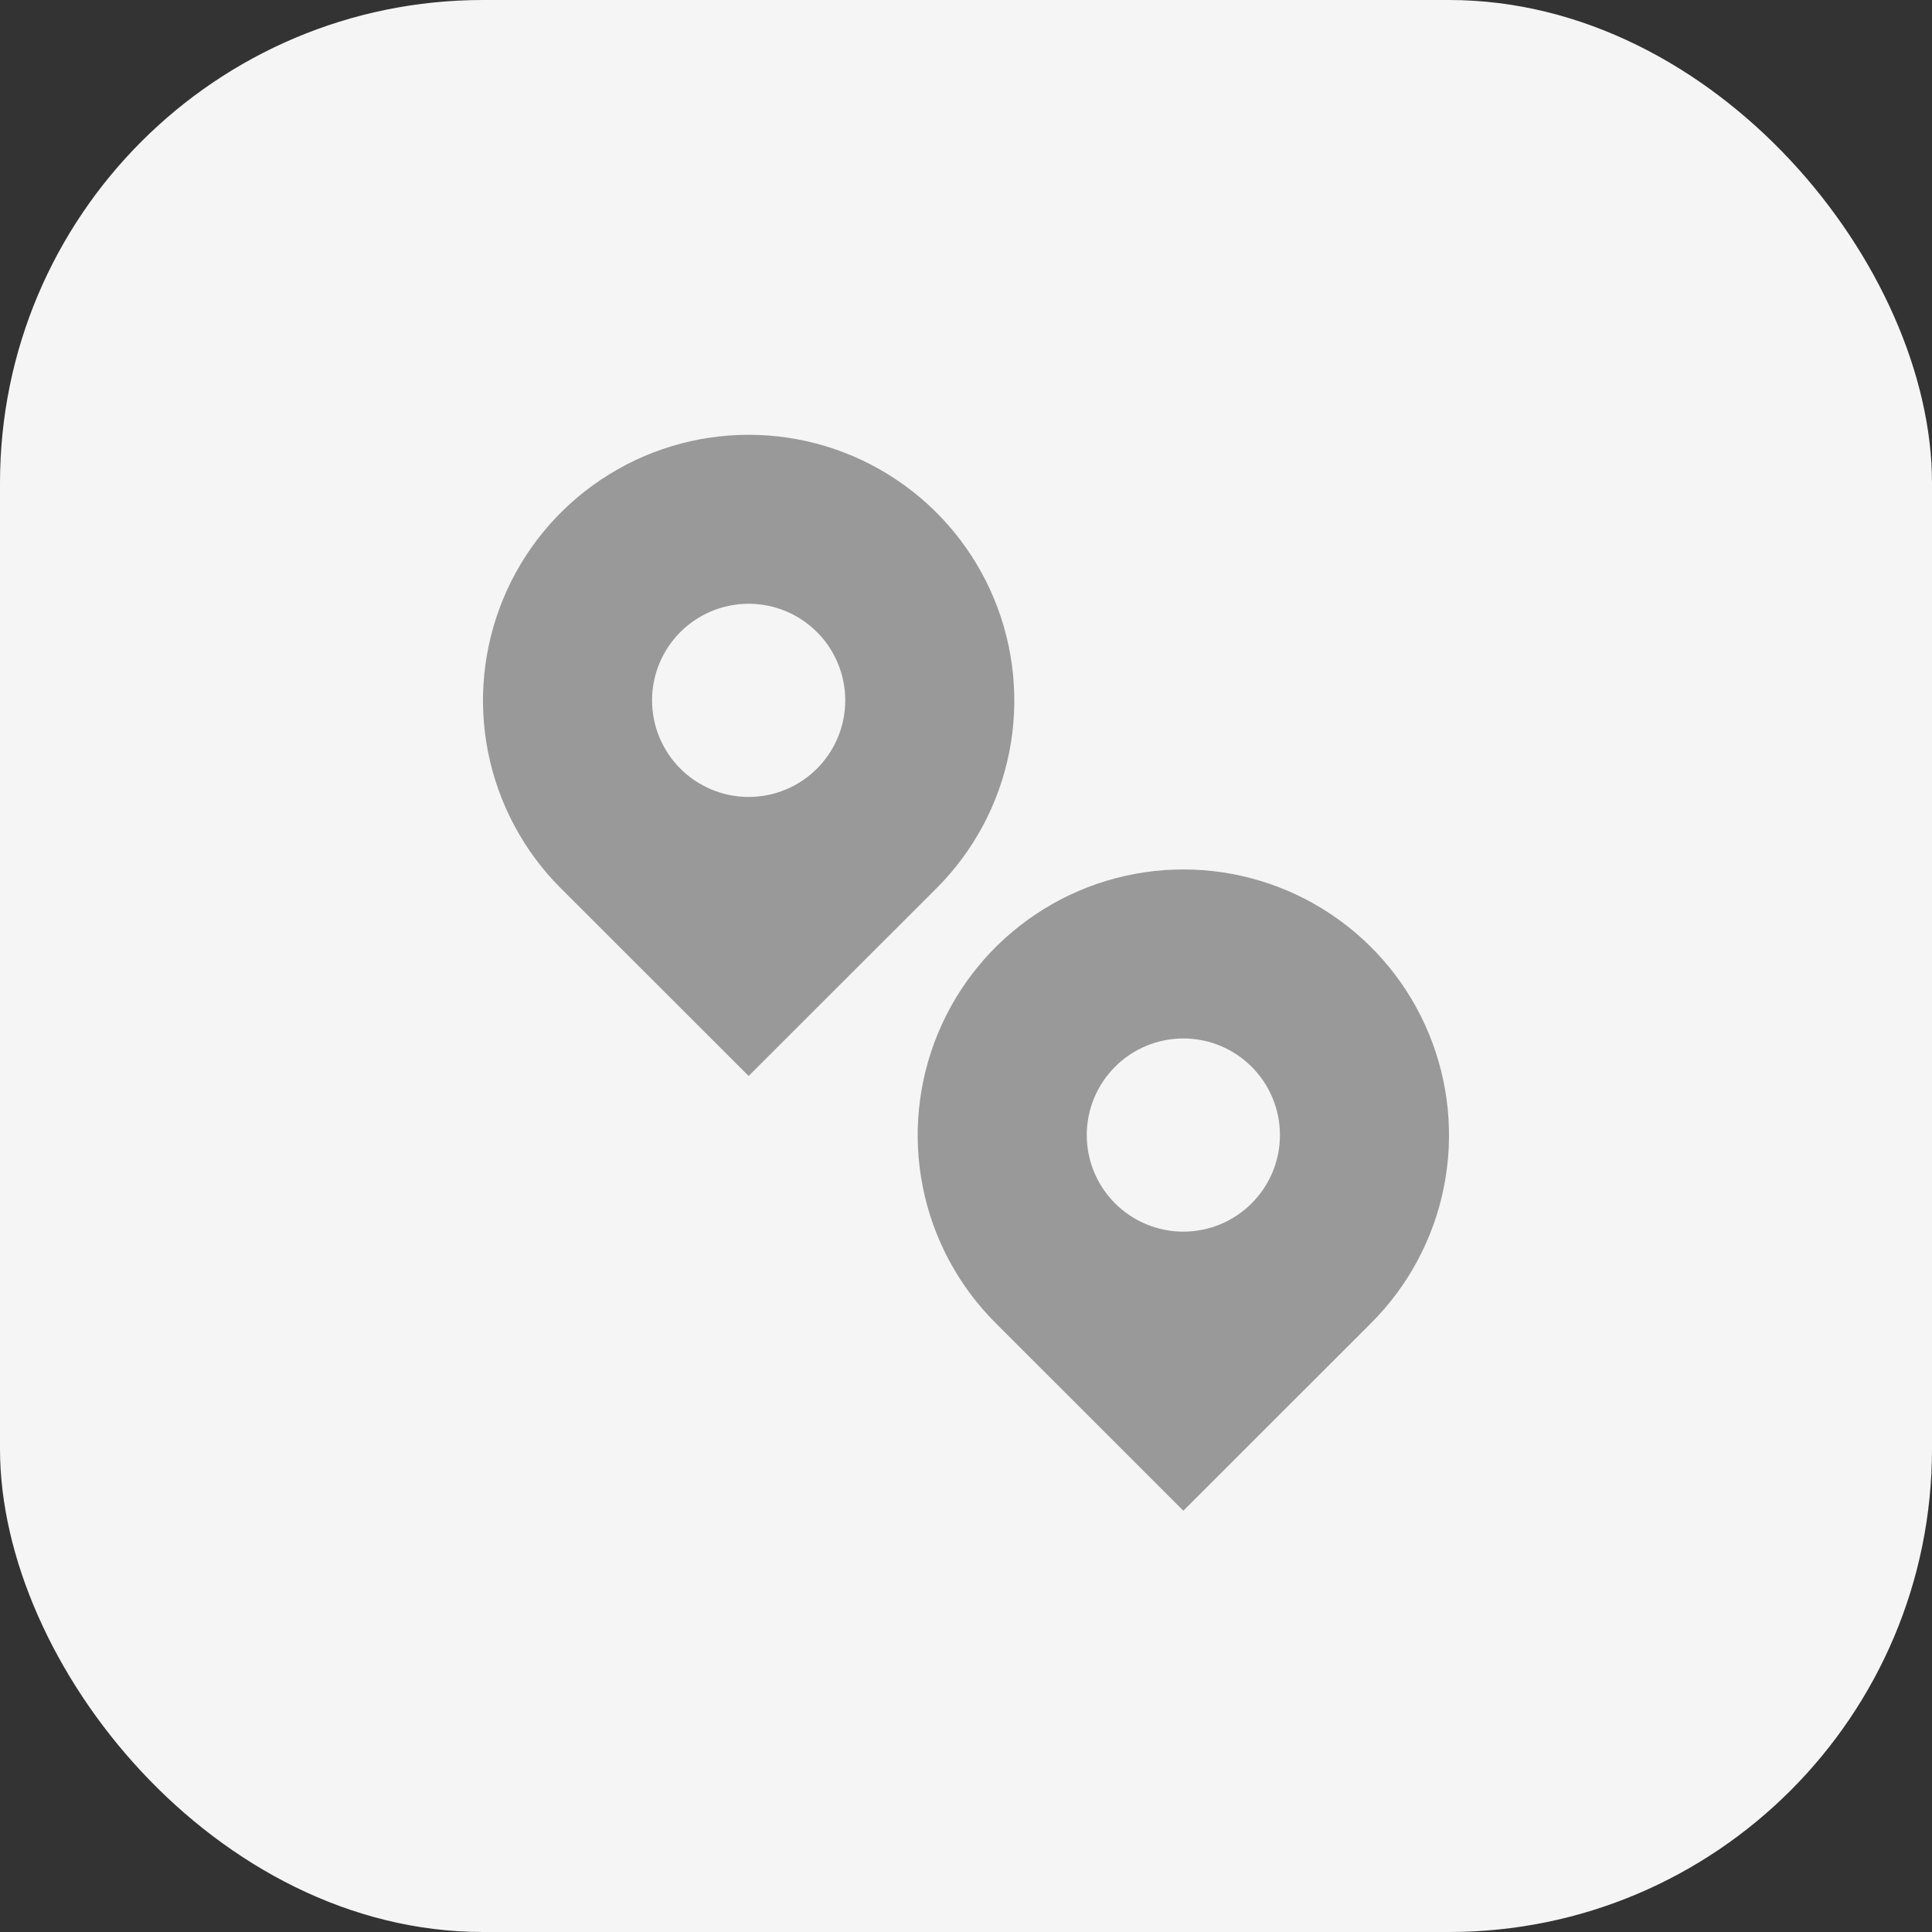 <svg width="40" height="40" viewBox="0 0 40 40" fill="none" xmlns="http://www.w3.org/2000/svg">
<rect x="0" y="0" width="40" height="40" fill="#333333" stroke="none"/>
<rect width="40" height="40" rx="10" fill="#F5F5F5"/>
<path d="M19.39 18.39L15.5 22.277L11.61 18.39C10.841 17.621 10.318 16.641 10.105 15.574C9.893 14.507 10.003 13.401 10.419 12.397C10.835 11.392 11.54 10.533 12.445 9.929C13.349 9.324 14.412 9.002 15.5 9.002C16.588 9.002 17.651 9.324 18.555 9.929C19.46 10.533 20.165 11.392 20.581 12.397C20.997 13.401 21.107 14.507 20.895 15.574C20.683 16.641 20.159 17.621 19.39 18.39ZM15.5 16.5C16.03 16.5 16.539 16.289 16.914 15.914C17.289 15.539 17.5 15.031 17.5 14.5C17.5 13.97 17.289 13.461 16.914 13.086C16.539 12.711 16.03 12.5 15.5 12.5C14.97 12.5 14.461 12.711 14.086 13.086C13.711 13.461 13.5 13.97 13.5 14.5C13.5 15.031 13.711 15.539 14.086 15.914C14.461 16.289 14.97 16.5 15.5 16.5ZM28.39 27.39L24.5 31.278L20.61 27.389C19.841 26.62 19.317 25.64 19.105 24.573C18.893 23.506 19.003 22.4 19.419 21.396C19.835 20.391 20.54 19.532 21.445 18.928C22.349 18.323 23.412 18.001 24.5 18.001C25.588 18.001 26.651 18.323 27.555 18.928C28.46 19.532 29.165 20.391 29.581 21.396C29.997 22.4 30.107 23.506 29.895 24.573C29.683 25.64 29.159 26.621 28.39 27.39ZM24.5 25.5C25.03 25.5 25.539 25.289 25.914 24.914C26.289 24.539 26.5 24.031 26.5 23.5C26.5 22.97 26.289 22.461 25.914 22.086C25.539 21.711 25.03 21.5 24.5 21.5C23.97 21.5 23.461 21.711 23.086 22.086C22.711 22.461 22.5 22.97 22.5 23.5C22.5 24.031 22.711 24.539 23.086 24.914C23.461 25.289 23.97 25.5 24.5 25.5Z" fill="#999999"/>
</svg>
